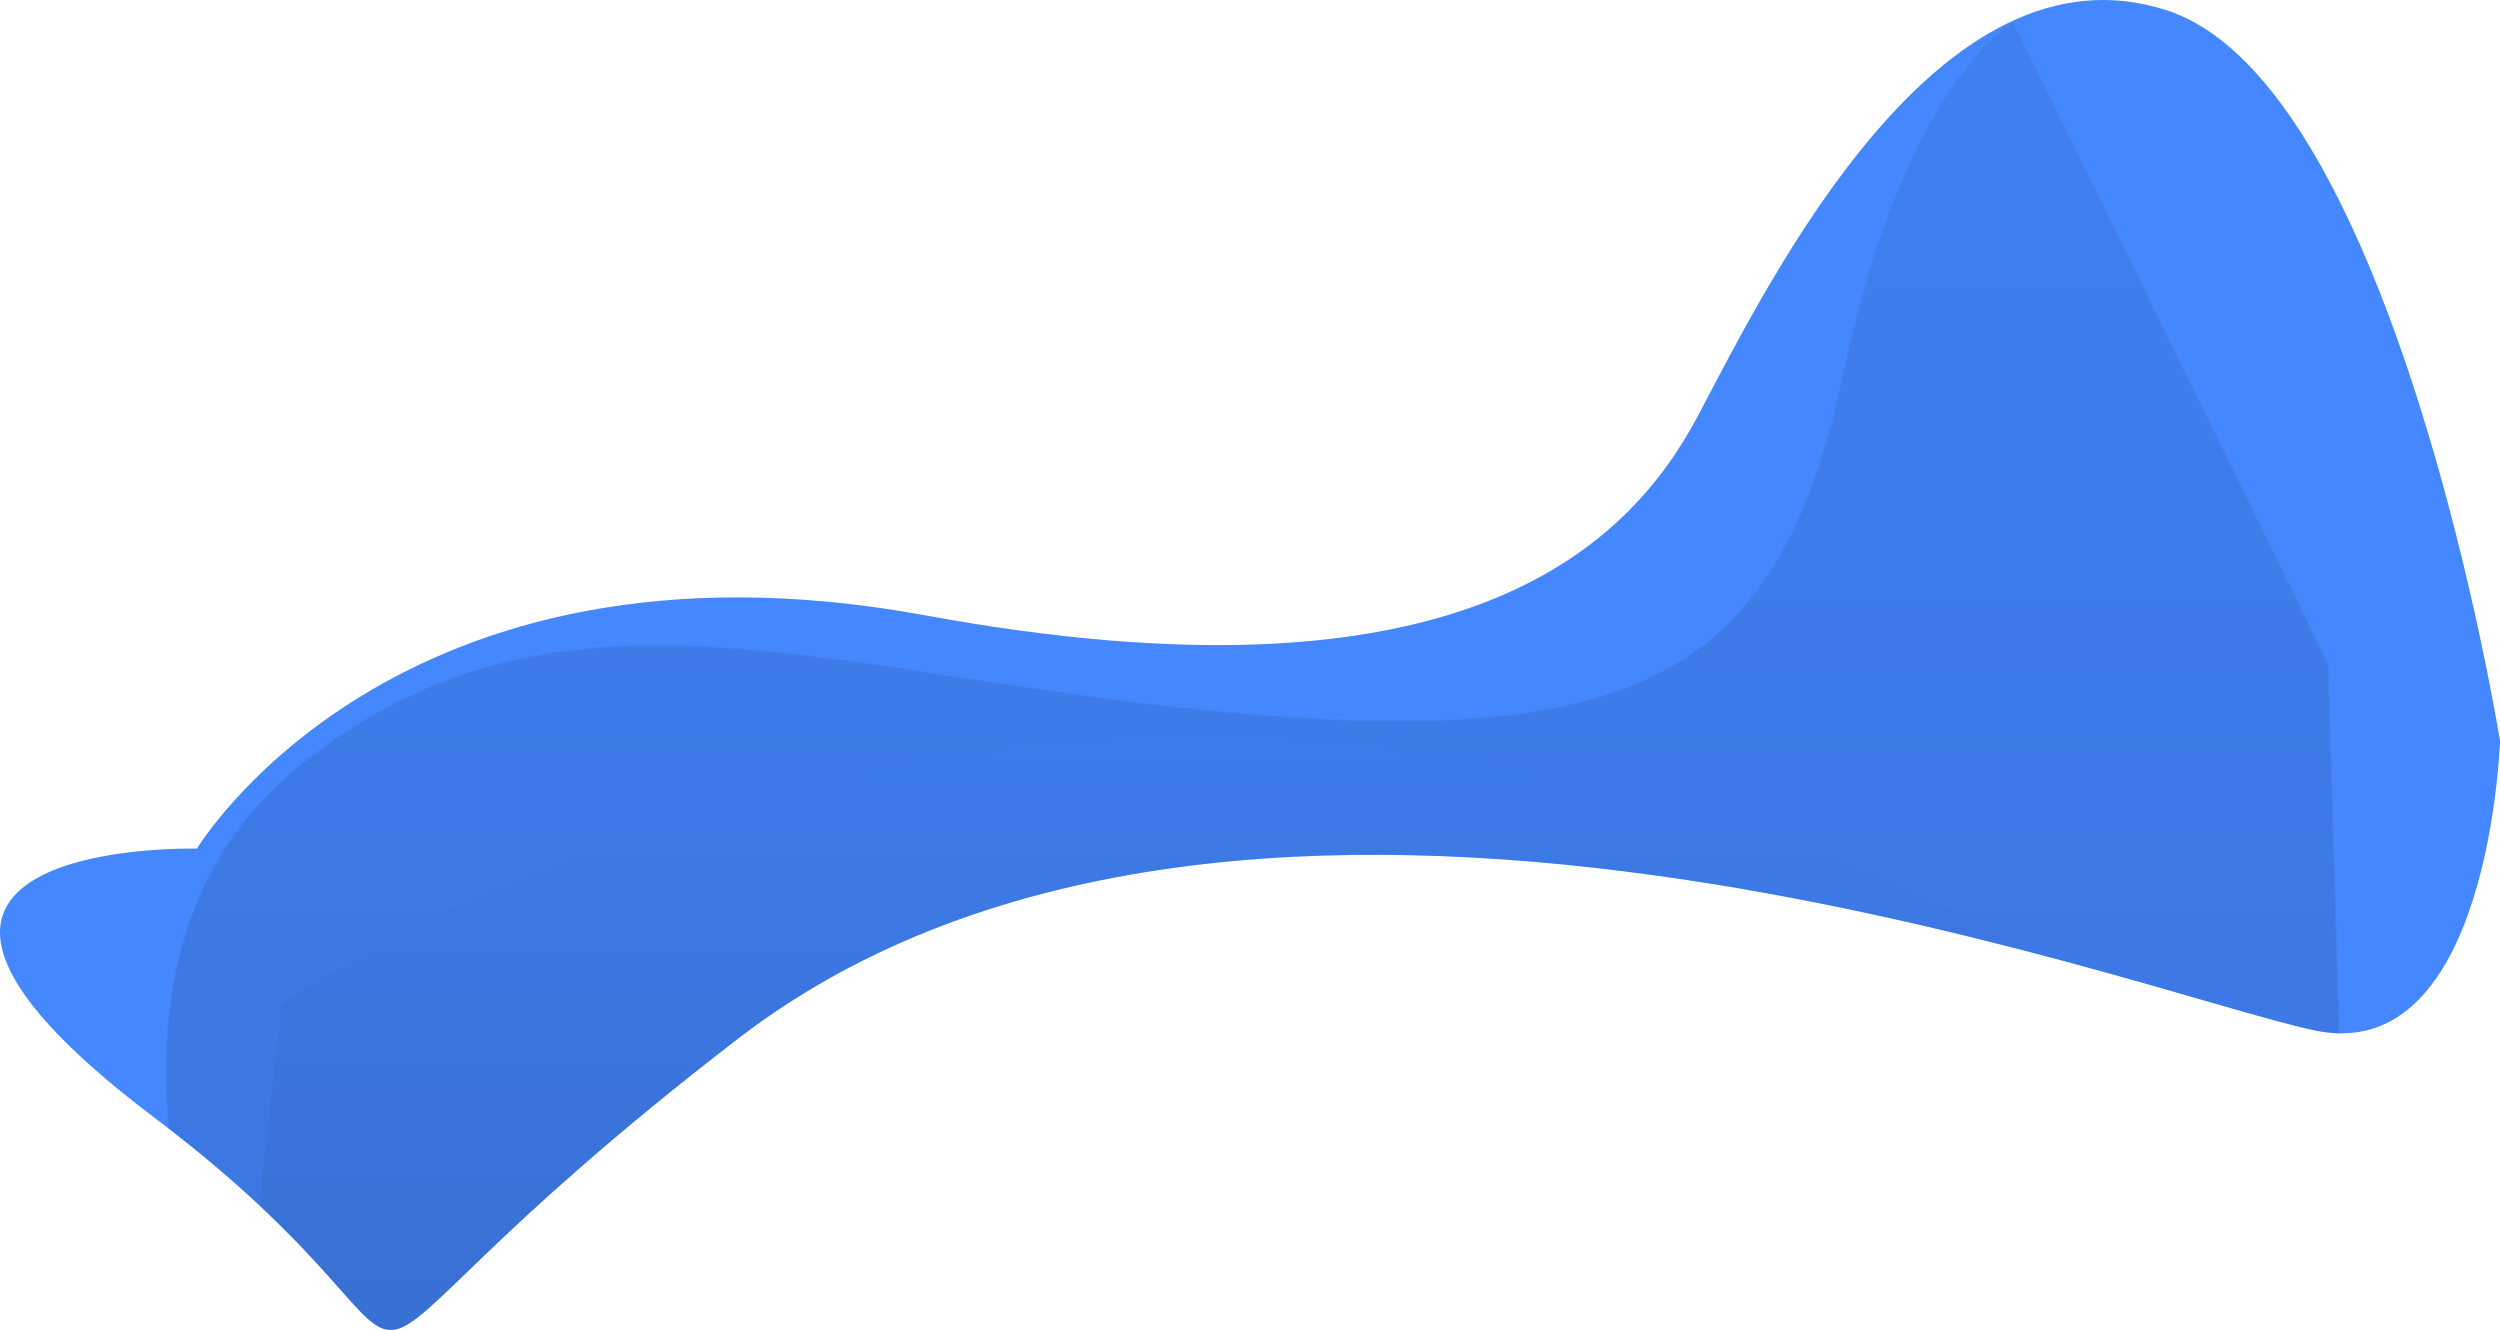 <svg xmlns="http://www.w3.org/2000/svg" xmlns:xlink="http://www.w3.org/1999/xlink" width="3121" height="1660.348" viewBox="0 0 3121 1660.348">
  <defs>
    <linearGradient id="linear-gradient" x1="0.671" y1="0.047" x2="0.475" y2="1.194" gradientUnits="objectBoundingBox">
      <stop offset="0" stop-color="#4487ff"/>
      <stop offset="1" stop-color="#224480"/>
    </linearGradient>
    <linearGradient id="linear-gradient-2" x1="0.577" y1="0.526" x2="0.385" y2="0.654" gradientUnits="objectBoundingBox">
      <stop offset="0" stop-color="#3060b5"/>
      <stop offset="1" stop-color="#224480"/>
    </linearGradient>
    <clipPath id="clip-path">
      <path id="Path_256" data-name="Path 256" d="M10143.052,1979.2s247.05-412.8,909.051-291.2,875.474-80,965.02-249.6,300.619-598.4,585.247-505.6,415.75,912,415.75,912-12.794,406.4-230.263,361.6-1337.194-477.2-1970.412,10.8-265.839,446.4-727.961,97.6S10143.052,1979.2,10143.052,1979.2Z" transform="translate(-9897.119 -919.804)" fill="url(#linear-gradient)"/>
    </clipPath>
    <linearGradient id="linear-gradient-3" x1="0.5" x2="0.5" y2="1" gradientUnits="objectBoundingBox">
      <stop offset="0" stop-color="#3060b5"/>
      <stop offset="1" stop-color="#18305b"/>
    </linearGradient>
    <clipPath id="clip-path-2">
      <path id="Path_254" data-name="Path 254" d="M10143.052,1979.2s247.05-412.8,909.051-291.2,875.474-80,965.02-249.6,300.619-598.4,585.247-505.6,415.75,912,415.75,912-12.794,406.4-230.263,361.6-1337.194-477.2-1970.412,10.8-265.839,446.4-727.961,97.6S10143.052,1979.2,10143.052,1979.2Z" transform="translate(-9897.119 -919.804)" opacity="0.4" fill="url(#linear-gradient-2)"/>
    </clipPath>
    <linearGradient id="linear-gradient-4" x1="0.5" y1="0" x2="0.5" y2="1" xlink:href="#linear-gradient"/>
  </defs>
  <g id="Group_75" data-name="Group 75" transform="translate(594.88 -854.804)">
    <path id="Path_251" data-name="Path 251" d="M10143.052,1979.2s247.05-412.8,909.051-291.2,875.474-80,965.02-249.6,300.619-598.4,585.247-505.6,415.75,912,415.75,912-12.794,406.4-230.263,361.6-1337.194-477.2-1970.412,10.8-265.839,446.4-727.961,97.6S10143.052,1979.2,10143.052,1979.2Z" transform="translate(-10491.999 -65)" fill="#4487ff"/>
    <g id="Mask_Group_6" data-name="Mask Group 6" transform="translate(-594.88 854.804)" opacity="0.2" clip-path="url(#clip-path)" style="mix-blend-mode: multiply;isolation: isolate">
      <path id="Path_255" data-name="Path 255" d="M12410.609,883.03s-134.948,72.727-212.479,438.788-245.912,467.273-752.274,423.636-847.973-198.788-1175.049,65.454-71.473,788.485-71.473,788.485l2635.988,147.879-31.5-1064.242Z" transform="translate(-9897.244 -854.804)" stroke="#707070" stroke-width="1" fill="url(#linear-gradient-3)"/>
    </g>
    <g id="Mask_Group_5" data-name="Mask Group 5" transform="translate(-594.88 854.804)" opacity="0.15" clip-path="url(#clip-path-2)" style="mix-blend-mode: multiply;isolation: isolate">
      <path id="Path_253" data-name="Path 253" d="M10248.453,2109.091s583.891-426.667,1441.556-310.3,978.8,523.637,978.8,523.637l-2471.237,252.121Z" transform="translate(-9897.302 -854.804)" fill="url(#linear-gradient-4)" style="mix-blend-mode: multiply;isolation: isolate"/>
    </g>
  </g>
</svg>
